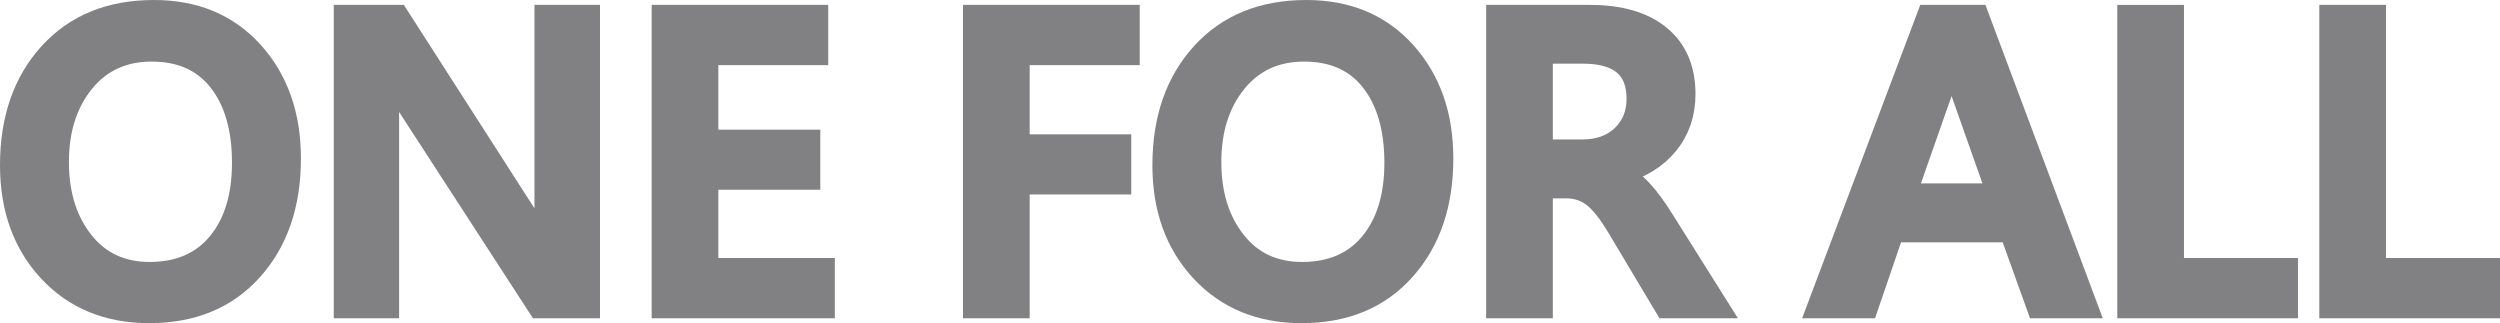<?xml version="1.0" encoding="utf-8"?>
<!-- Generator: Adobe Illustrator 12.0.0, SVG Export Plug-In . SVG Version: 6.00 Build 51448)  -->
<!DOCTYPE svg PUBLIC "-//W3C//DTD SVG 1.1//EN" "http://www.w3.org/Graphics/SVG/1.1/DTD/svg11.dtd">
<svg  version="1.1" id="Layer_1" xmlns="http://www.w3.org/2000/svg" xmlns:xlink="http://www.w3.org/1999/xlink" width="466.375" height="60.285"
	 viewBox="0 0 466.375 60.285" overflow="visible" enable-background="new 0 0 466.375 60.285" xml:space="preserve">
<g>
	<path fill="#818183" stroke="#818183" stroke-width="4" d="M2,30.828c0-8.602,2.408-15.557,7.225-20.865S20.539,2,28.719,2
		c7.664,0,13.816,2.578,18.457,7.734s6.961,11.766,6.961,19.828c0,8.555-2.367,15.48-7.102,20.777s-11.133,7.945-19.195,7.945
		c-7.688,0-13.916-2.555-18.686-7.664S2,38.914,2,30.828z M10.859,30.23c0,6,1.535,10.939,4.605,14.818s7.219,5.818,12.445,5.818
		c5.484,0,9.75-1.846,12.797-5.537s4.57-8.678,4.57-14.959c0-6.422-1.471-11.508-4.412-15.258s-7.131-5.625-12.568-5.625
		c-5.297,0-9.527,1.945-12.691,5.836S10.859,24.184,10.859,30.23z"/>
	<path fill="#818183" stroke="#818183" stroke-width="4" d="M109.93,57.371h-9.422L74.457,17.223
		c-0.961-1.477-1.664-2.754-2.109-3.832h-0.211c0.211,1.406,0.316,4.055,0.316,7.945v36.035h-8.191V2.914h9.984l25.277,39.375
		c1.195,1.875,1.992,3.176,2.391,3.902h0.176c-0.258-1.688-0.387-4.289-0.387-7.805V2.914h8.227V57.371z"/>
	<path fill="#818183" stroke="#818183" stroke-width="4" d="M153.734,57.371H123.57V2.914h28.934v7.242h-20.496v16.031h19.02v7.207
		h-19.02v16.734h21.727V57.371z"/>
	<path fill="#818183" stroke="#818183" stroke-width="4" d="M210.617,10.156h-20.531v16.91h18.949v7.207h-18.949v23.098h-8.438
		V2.914h28.969V10.156z"/>
	<path fill="#818183" stroke="#818183" stroke-width="4" d="M216.98,30.828c0-8.602,2.408-15.557,7.225-20.865S235.52,2,243.699,2
		c7.664,0,13.816,2.578,18.457,7.734s6.961,11.766,6.961,19.828c0,8.555-2.367,15.48-7.102,20.777s-11.133,7.945-19.195,7.945
		c-7.688,0-13.916-2.555-18.686-7.664S216.98,38.914,216.98,30.828z M225.84,30.23c0,6,1.535,10.939,4.605,14.818
		s7.219,5.818,12.445,5.818c5.484,0,9.75-1.846,12.797-5.537s4.57-8.678,4.57-14.959c0-6.422-1.471-11.508-4.412-15.258
		s-7.131-5.625-12.568-5.625c-5.297,0-9.527,1.945-12.691,5.836S225.84,24.184,225.84,30.23z"/>
	<path fill="#818183" stroke="#818183" stroke-width="4" d="M320.586,57.371h-9.879l-8.859-14.836
		c-1.734-2.906-3.311-4.887-4.729-5.941s-3.041-1.582-4.869-1.582h-4.57v22.359h-8.438V2.914h17.332
		c5.648,0,10.014,1.271,13.096,3.814s4.623,6.146,4.623,10.811c0,3.656-1.066,6.785-3.199,9.387s-5.109,4.418-8.93,5.449v0.141
		c2.438,0.844,5.168,3.703,8.191,8.578L320.586,57.371z M287.68,9.875v18.141h7.488c3.117,0,5.607-0.902,7.471-2.707
		s2.795-4.102,2.795-6.891c0-5.695-3.375-8.543-10.125-8.543H287.68z"/>
	<path fill="#818183" stroke="#818183" stroke-width="4" d="M389.387,57.371h-9.281l-5.098-14.168h-21.797l-4.852,14.168h-9.281
		l20.531-54.457h9.387L389.387,57.371z M372.652,36.207l-7.594-21.48c-0.281-0.773-0.563-2.145-0.844-4.113h-0.246
		c-0.211,1.617-0.504,2.965-0.879,4.043l-7.559,21.551H372.652z"/>
	<path fill="#818183" stroke="#818183" stroke-width="4" d="M426.688,57.371H396.98V2.914h8.438v47.215h21.27V57.371z"/>
	<path fill="#818183" stroke="#818183" stroke-width="4" d="M464.375,57.371h-29.707V2.914h8.438v47.215h21.27V57.371z"/>
</g>
</svg>
